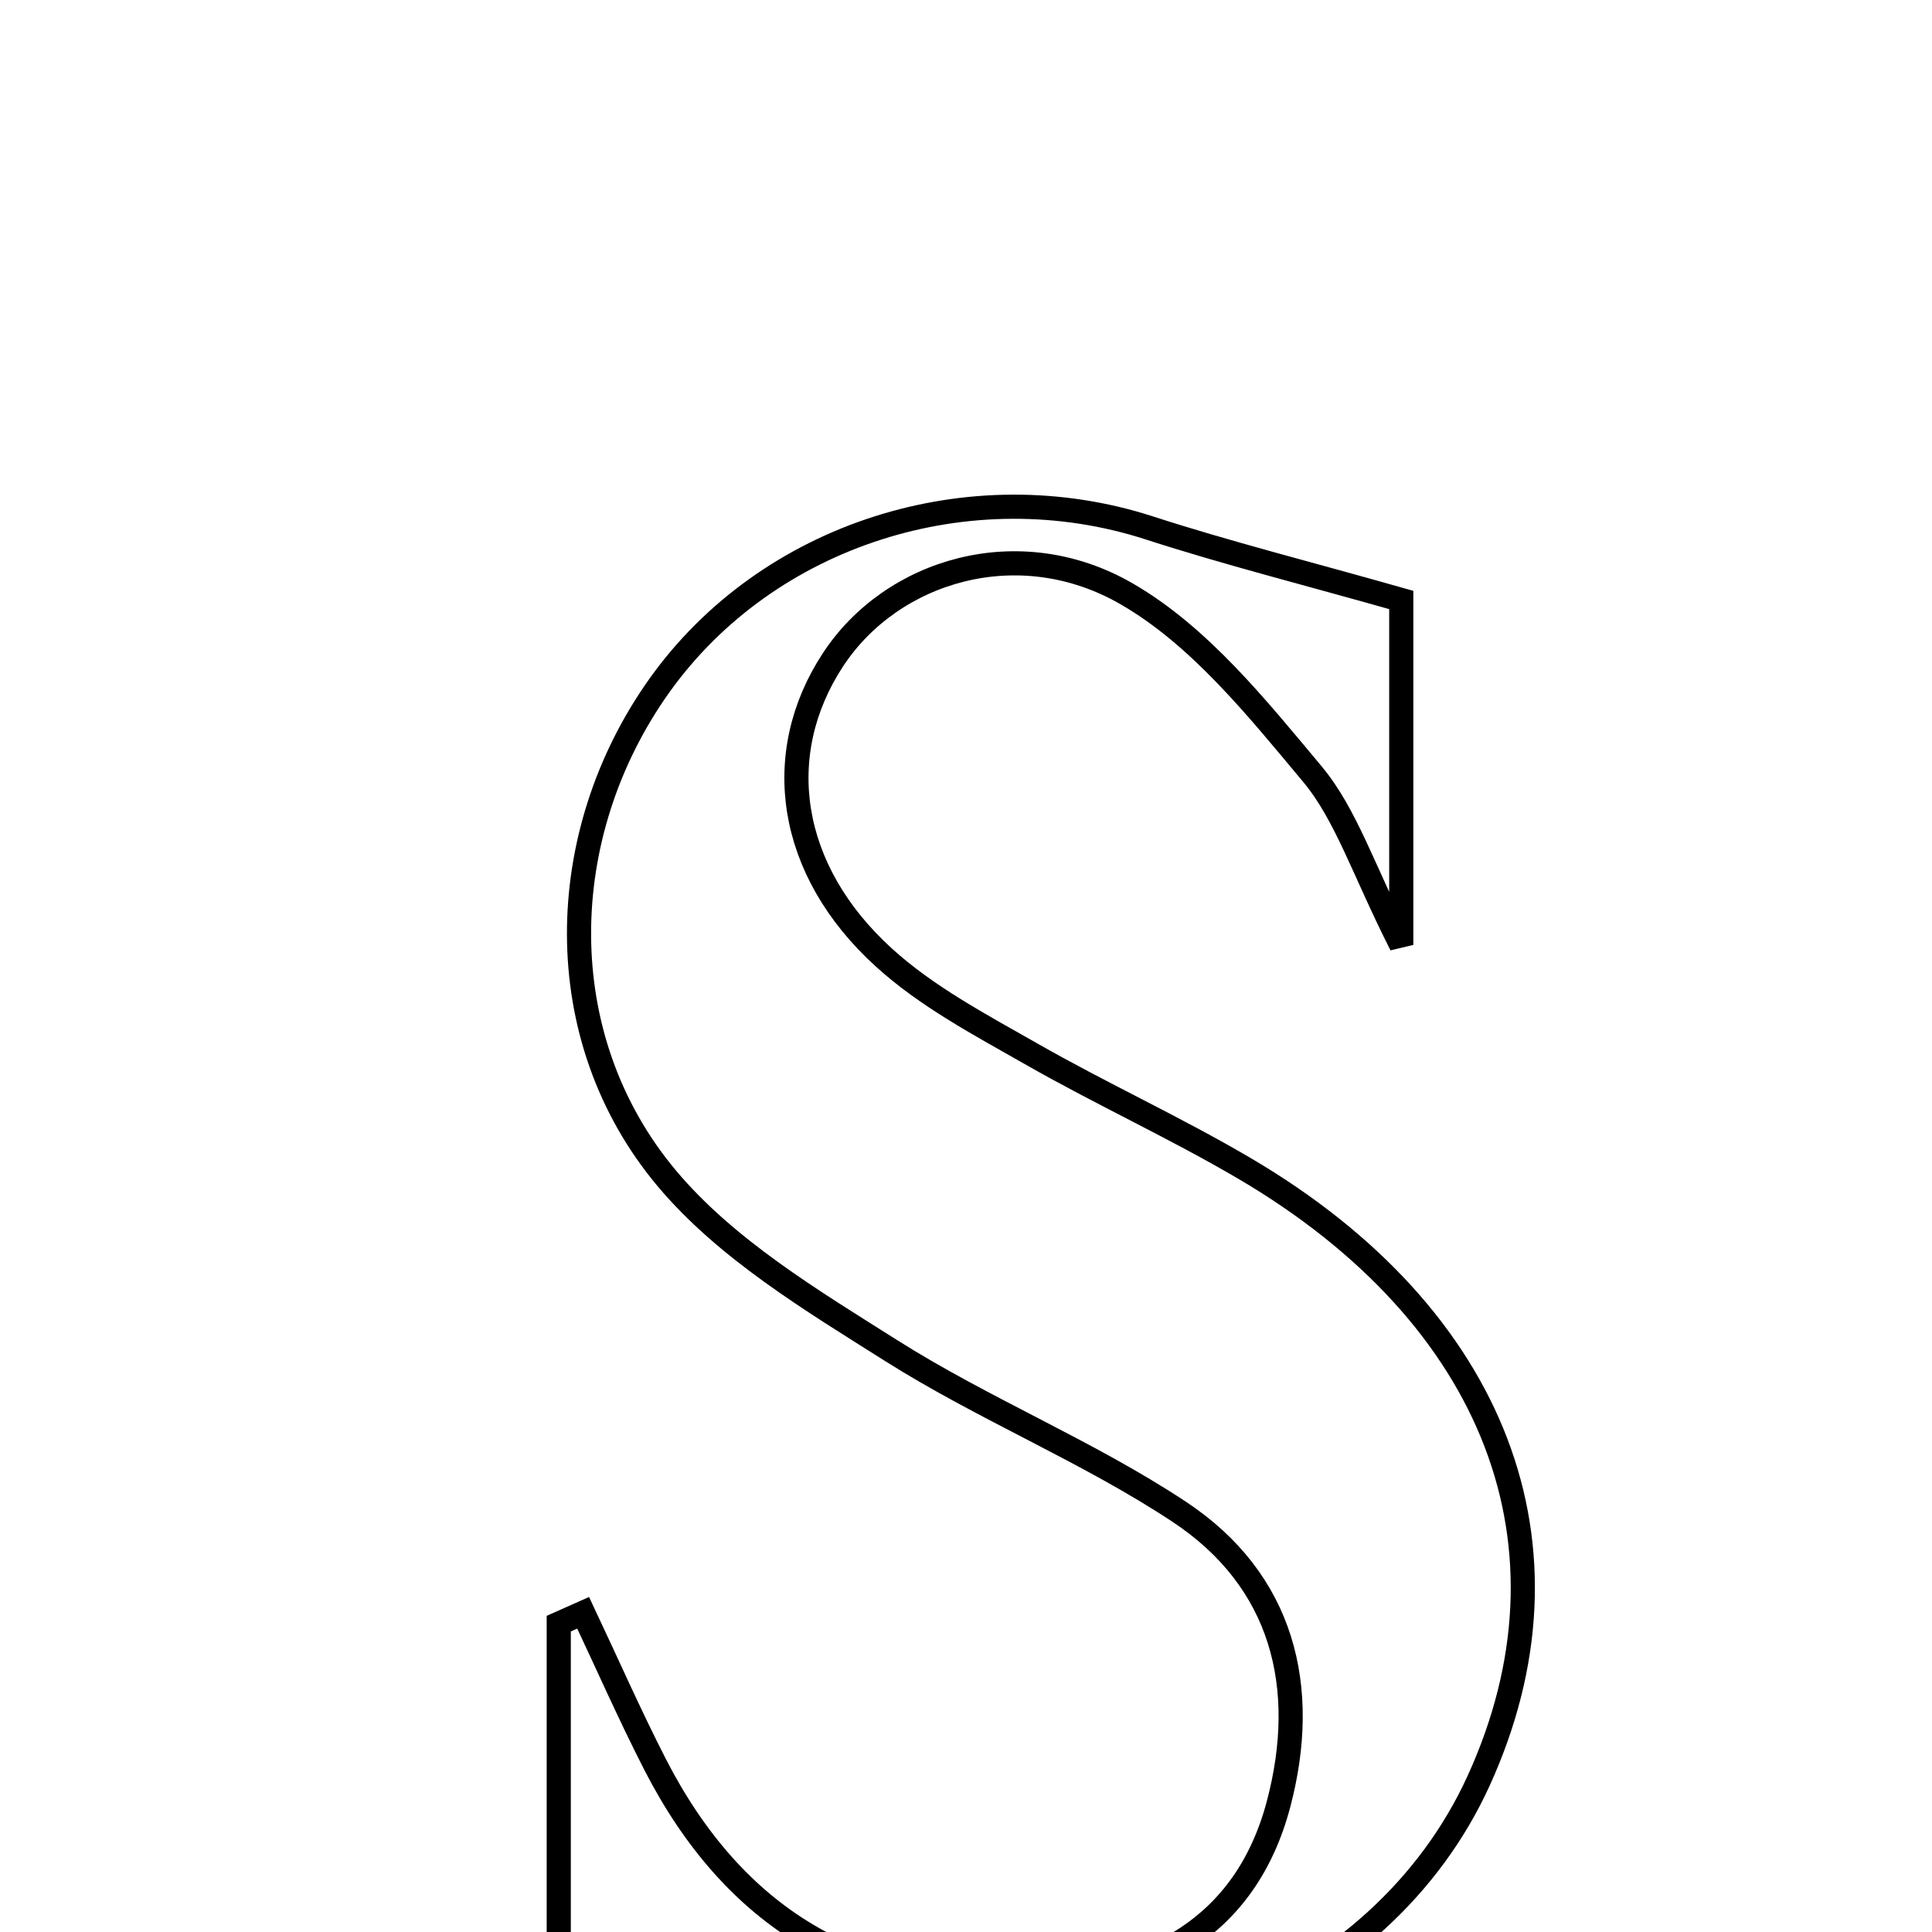 <svg xmlns="http://www.w3.org/2000/svg" viewBox="0.0 0.0 24.0 24.0" height="200px" width="200px"><path fill="none" stroke="black" stroke-width=".3" stroke-opacity="1.0"  filling="0" d="M14.277 6.558 C15.25 6.873 16.245 7.123 17.407 7.453 C17.407 8.576 17.407 9.935 17.407 11.738 C16.933 10.802 16.723 10.12 16.302 9.615 C15.616 8.794 14.9 7.9 13.999 7.379 C12.659 6.602 11.078 7.082 10.348 8.195 C9.579 9.366 9.784 10.808 10.979 11.894 C11.51 12.378 12.172 12.728 12.804 13.088 C13.675 13.586 14.592 14.005 15.457 14.513 C18.596 16.357 19.685 19.228 18.37 22.117 C17.152 24.792 13.813 26.131 10.664 25.197 C10.228 25.068 9.819 24.831 9.378 24.734 C8.611 24.566 7.829 24.468 6.941 24.322 C6.941 23.047 6.941 21.608 6.941 20.169 C7.042 20.123 7.143 20.078 7.244 20.034 C7.541 20.663 7.822 21.302 8.139 21.921 C9.11 23.812 10.65 24.768 12.792 24.643 C14.279 24.557 15.473 23.959 15.883 22.41 C16.266 20.959 15.938 19.631 14.646 18.778 C13.51 18.027 12.224 17.507 11.071 16.778 C10.081 16.153 9.02 15.516 8.284 14.639 C6.814 12.887 6.875 10.363 8.192 8.515 C9.536 6.631 12.05 5.837 14.277 6.558"></path></svg>